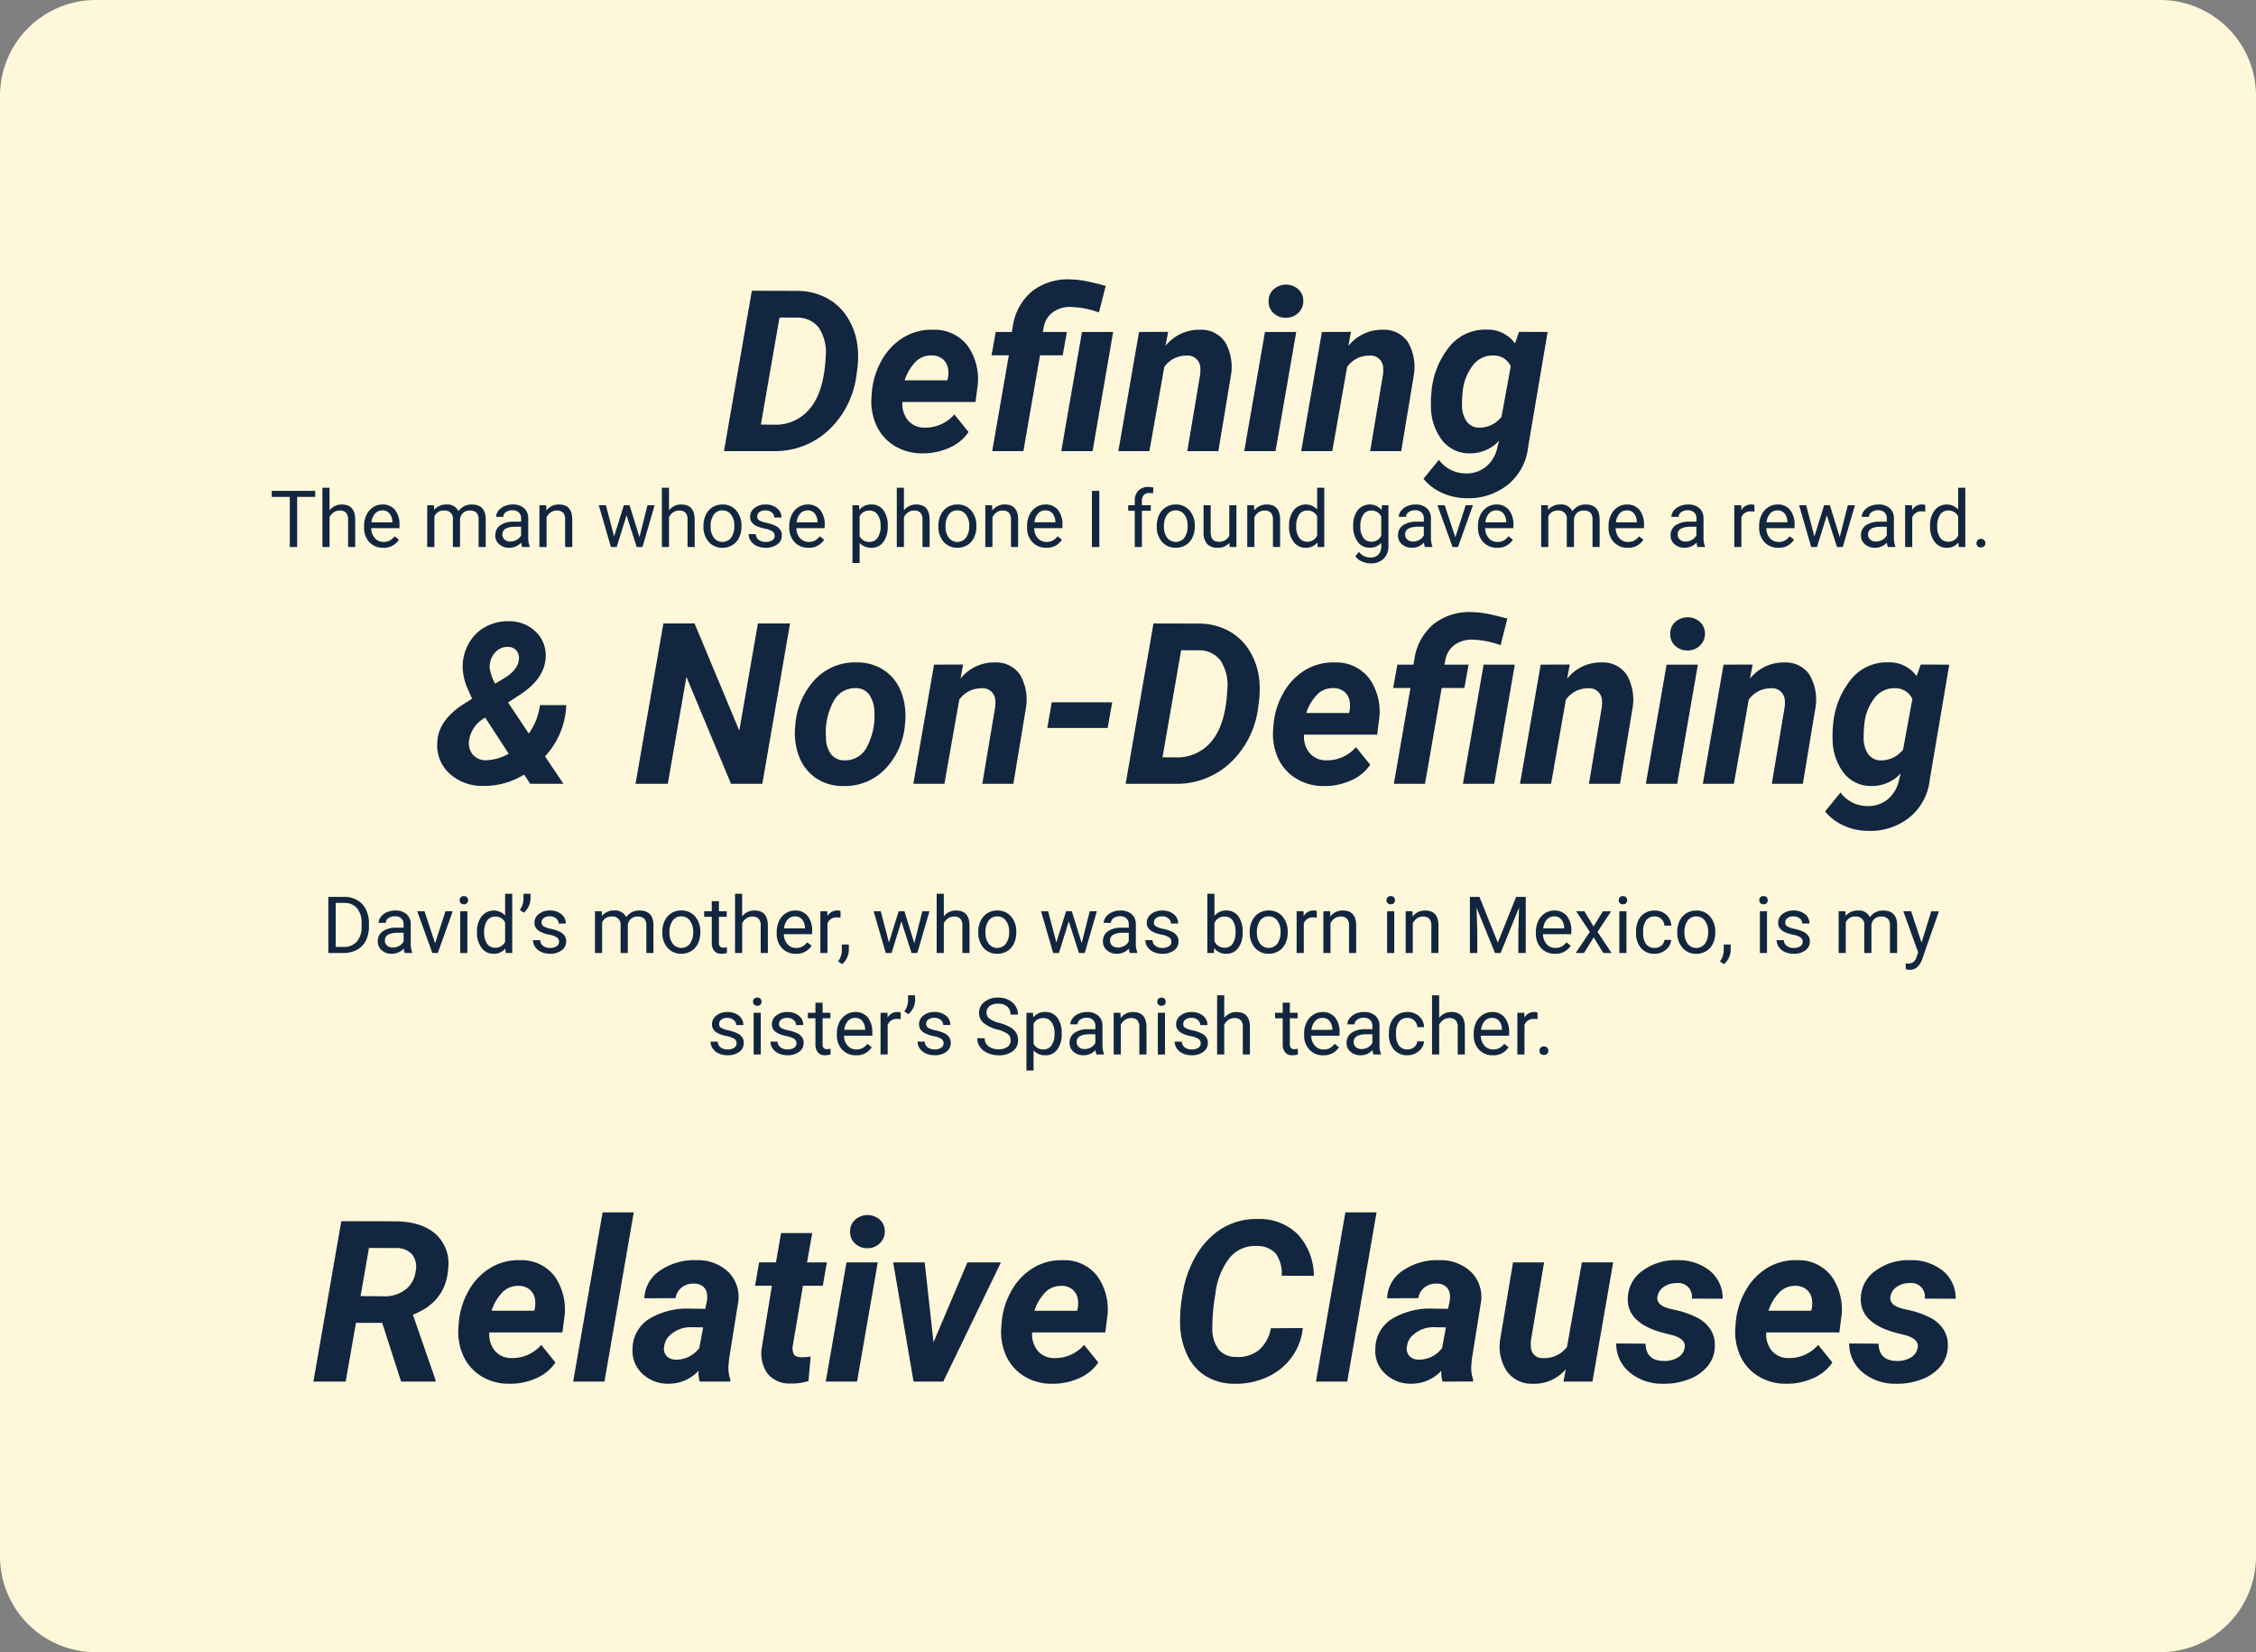 <svg xmlns="http://www.w3.org/2000/svg" width="400" height="293" viewBox="0 0 400 293">
  <rect x="0" y="0" width="400" height="293" fill="#808080" stroke="none"/>
  <g id="Grupo_984614" data-name="Grupo 984614" transform="translate(-180 -1000)">
    <path id="Trazado_212714" data-name="Trazado 212714" d="M17,0H383a17,17,0,0,1,17,17V276a17,17,0,0,1-17,17H17A17,17,0,0,1,0,276V17A17,17,0,0,1,17,0Z" transform="translate(180 1000)" fill="#fff7da"/>
    <path id="Trazado_212715" data-name="Trazado 212715" d="M73.365,42l4.941-28.437,8.164.02a11.182,11.182,0,0,1,5.166,1.3,9.763,9.763,0,0,1,3.721,3.564,12.207,12.207,0,0,1,1.719,5.234,17.277,17.277,0,0,1-.039,3.477L96.9,28.191a16.243,16.243,0,0,1-4.912,10.029A13.9,13.9,0,0,1,82.154,42Zm9.844-23.691-3.3,18.984,2.383.02a7.818,7.818,0,0,0,6.338-2.891q2.393-2.891,2.744-8.73l.039-.625a7.877,7.877,0,0,0-1.23-4.941,4.7,4.7,0,0,0-3.848-1.8Zm25.254,24.082a9.193,9.193,0,0,1-4.912-1.357,8.23,8.23,0,0,1-3.193-3.672,10.234,10.234,0,0,1-.82-5.146l.059-.781a13.662,13.662,0,0,1,1.8-5.664,10.853,10.853,0,0,1,3.867-3.975,9.568,9.568,0,0,1,5.234-1.318,7.311,7.311,0,0,1,6.182,3,10.292,10.292,0,0,1,1.592,7.4l-.312,2.406H105.006a4.535,4.535,0,0,0,1,3.281,3.8,3.8,0,0,0,2.93,1.27,6.757,6.757,0,0,0,5.273-2.344l2.52,3.125a7.838,7.838,0,0,1-3.437,2.8A11.241,11.241,0,0,1,108.463,42.391Zm1.758-17.363a3.913,3.913,0,0,0-2.705.957,8.408,8.408,0,0,0-2.119,3.457h7.578l.117-.508a5.177,5.177,0,0,0,.02-1.484,2.835,2.835,0,0,0-.957-1.768A3,3,0,0,0,110.221,25.027ZM120.924,42l2.949-16.992h-3.066l.742-4.141H124.4l.176-1.016a9.932,9.932,0,0,1,3.379-6.162,10.241,10.241,0,0,1,6.816-2.139,16.588,16.588,0,0,1,3.174.381q1.553.342,3.1.771L139.85,17.41a16.094,16.094,0,0,0-4.98-.977,5.2,5.2,0,0,0-3.184.928,4.262,4.262,0,0,0-1.621,2.607l-.176.9h4.277l-.742,4.141H129.4L126.451,42Zm17.793,0H133.17l3.672-21.133h5.527Zm13.4-21.152-.469,2.5a7.6,7.6,0,0,1,6.152-2.871,5.07,5.07,0,0,1,4.414,2.188,8.814,8.814,0,0,1,1.035,5.9L161.021,42h-5.508l2.266-13.5a6.319,6.319,0,0,0,.039-1.387,2.237,2.237,0,0,0-2.5-2.051,4.74,4.74,0,0,0-3.887,2.012L148.795,42h-5.508l3.672-21.133ZM171.158,42h-5.547l3.672-21.133h5.547Zm-1.23-26.5a2.751,2.751,0,0,1,.859-2.168,3.307,3.307,0,0,1,4.336-.1,2.739,2.739,0,0,1,.957,2.07,2.829,2.829,0,0,1-.811,2.109,3.038,3.038,0,0,1-2.217.938,3.088,3.088,0,0,1-2.158-.742A2.727,2.727,0,0,1,169.928,15.5Zm14.609,5.352-.469,2.5a7.6,7.6,0,0,1,6.152-2.871,5.07,5.07,0,0,1,4.414,2.188,8.814,8.814,0,0,1,1.035,5.9L193.443,42h-5.508L190.2,28.5a6.319,6.319,0,0,0,.039-1.387,2.237,2.237,0,0,0-2.5-2.051,4.74,4.74,0,0,0-3.887,2.012L181.217,42h-5.508l3.672-21.133Zm14.277,10.566a14.622,14.622,0,0,1,3.193-7.959,8.1,8.1,0,0,1,6.572-3,5.926,5.926,0,0,1,5.039,2.441l.723-2.051,5.059.02-3.457,20.41a9.958,9.958,0,0,1-3.594,6.68,11.178,11.178,0,0,1-7.5,2.383,10.421,10.421,0,0,1-4.18-.947,8.938,8.938,0,0,1-3.281-2.49l2.734-3.359a5.872,5.872,0,0,0,4.609,2.4,5.414,5.414,0,0,0,3.672-1.123,6.01,6.01,0,0,0,2.07-3.389l.313-1.27a6.872,6.872,0,0,1-5.176,2.227,6.07,6.07,0,0,1-4.9-2.295,9.867,9.867,0,0,1-1.992-5.869A19.724,19.724,0,0,1,198.814,31.414Zm5.41,2.318A5.051,5.051,0,0,0,205,36.676a2.7,2.7,0,0,0,2.236,1.164,4.931,4.931,0,0,0,3.984-1.917l1.641-8.959a3.24,3.24,0,0,0-3.105-1.917,4.32,4.32,0,0,0-3.574,1.7,8.9,8.9,0,0,0-1.836,4.675A20.537,20.537,0,0,0,204.225,33.732Z" transform="translate(235 1038)" fill="#12263f"/>
    <path id="Trazado_212716" data-name="Trazado 212716" d="M12.76,31.59H8.111L6.295,42H.572L5.514,13.563l9.414.02q4.727,0,7.275,2.227A7.043,7.043,0,0,1,24.459,22q-.41,5.859-6.25,8.145l4,11.543V42H16.119ZM8.932,26.844l4.258.039a5.965,5.965,0,0,0,3.74-1.221A4.832,4.832,0,0,0,18.7,22.449a3.682,3.682,0,0,0-.605-2.969A3.605,3.605,0,0,0,15.3,18.328l-4.883-.02ZM35.221,42.391a9.193,9.193,0,0,1-4.912-1.357,8.23,8.23,0,0,1-3.193-3.672,10.234,10.234,0,0,1-.82-5.146l.059-.781a13.662,13.662,0,0,1,1.8-5.664,10.853,10.853,0,0,1,3.867-3.975,9.568,9.568,0,0,1,5.234-1.318,7.311,7.311,0,0,1,6.182,3,10.292,10.292,0,0,1,1.592,7.4l-.312,2.406H31.764a4.535,4.535,0,0,0,1,3.281,3.8,3.8,0,0,0,2.93,1.27A6.757,6.757,0,0,0,40.963,35.5l2.52,3.125a7.838,7.838,0,0,1-3.437,2.8A11.241,11.241,0,0,1,35.221,42.391Zm1.758-17.363a3.913,3.913,0,0,0-2.705.957,8.408,8.408,0,0,0-2.119,3.457h7.578l.117-.508a5.177,5.177,0,0,0,.02-1.484,2.835,2.835,0,0,0-.957-1.768A3,3,0,0,0,36.979,25.027ZM52.174,42H46.627l5.215-30h5.527Zm16.895,0a5.7,5.7,0,0,1-.215-1.914,7.157,7.157,0,0,1-5.391,2.3,6.486,6.486,0,0,1-4.6-1.807,5.466,5.466,0,0,1-1.709-4.365,6.318,6.318,0,0,1,2.9-5.3,13.165,13.165,0,0,1,7.412-1.846l2.578.039.273-1.27a4.409,4.409,0,0,0,.059-1.23,2.115,2.115,0,0,0-.693-1.436,2.388,2.388,0,0,0-1.572-.537,3.364,3.364,0,0,0-2.187.635,3.077,3.077,0,0,0-1.152,1.943l-5.527.02a6.143,6.143,0,0,1,2.783-4.912,10.779,10.779,0,0,1,6.533-1.846,7.792,7.792,0,0,1,5.625,2.139,6.257,6.257,0,0,1,1.7,5.3L74.264,38.035l-.1,1.25a6.03,6.03,0,0,0,.332,2.344l-.02.371ZM64.83,38.113a5.044,5.044,0,0,0,4.16-2.07l.684-3.652-1.914-.02a5.347,5.347,0,0,0-4.395,1.855,3.23,3.23,0,0,0-.605,1.582,1.875,1.875,0,0,0,.439,1.67A2.226,2.226,0,0,0,64.83,38.113ZM89.01,15.672l-.918,5.2h3.516l-.723,4.141H87.369l-1.8,10.586a2.692,2.692,0,0,0,.156,1.523q.273.527,1.328.566.313.02,1.68-.1L88.346,41.9a9.264,9.264,0,0,1-3.164.449,4.964,4.964,0,0,1-4.043-1.7,6.139,6.139,0,0,1-1.094-4.492l1.816-11.152H78.873l.723-4.141h2.988l.9-5.2ZM96.959,42H91.412l3.672-21.133h5.547Zm-1.23-26.5a2.751,2.751,0,0,1,.859-2.168,3.307,3.307,0,0,1,4.336-.1,2.739,2.739,0,0,1,.957,2.07,2.829,2.829,0,0,1-.811,2.109,3.038,3.038,0,0,1-2.217.938,3.088,3.088,0,0,1-2.158-.742A2.727,2.727,0,0,1,95.729,15.5Zm14.785,19.531,6.016-14.16h5.938L112.252,42h-5.273l-3.613-21.133h5.586Zm20.957,7.363a9.193,9.193,0,0,1-4.912-1.357,8.23,8.23,0,0,1-3.193-3.672,10.234,10.234,0,0,1-.82-5.146l.059-.781a13.662,13.662,0,0,1,1.8-5.664,10.853,10.853,0,0,1,3.867-3.975,9.568,9.568,0,0,1,5.234-1.318,7.311,7.311,0,0,1,6.182,3,10.292,10.292,0,0,1,1.592,7.4l-.312,2.406H128.014a4.535,4.535,0,0,0,1,3.281,3.8,3.8,0,0,0,2.93,1.27,6.757,6.757,0,0,0,5.273-2.344l2.52,3.125a7.838,7.838,0,0,1-3.437,2.8A11.241,11.241,0,0,1,131.471,42.391Zm1.758-17.363a3.913,3.913,0,0,0-2.705.957,8.408,8.408,0,0,0-2.119,3.457h7.578l.117-.508a5.177,5.177,0,0,0,.02-1.484,2.835,2.835,0,0,0-.957-1.768A3,3,0,0,0,133.229,25.027ZM176,32.508a10.635,10.635,0,0,1-2.012,5.225,10.937,10.937,0,0,1-4.375,3.5,13.322,13.322,0,0,1-5.82,1.162,9.84,9.84,0,0,1-4.9-1.3A8.609,8.609,0,0,1,155.6,37.5a13.281,13.281,0,0,1-1.357-5.42,26.585,26.585,0,0,1,.5-5.977,18.946,18.946,0,0,1,2.266-6.348,14.164,14.164,0,0,1,3.877-4.395,11.7,11.7,0,0,1,7.227-2.187,9.6,9.6,0,0,1,7,2.725,10.961,10.961,0,0,1,2.842,7.354l-5.7-.02a5.977,5.977,0,0,0-1.074-3.945,4.381,4.381,0,0,0-3.34-1.328,5.8,5.8,0,0,0-4.814,2.09,12.568,12.568,0,0,0-2.529,6.387,35.388,35.388,0,0,0-.547,6.113,6.085,6.085,0,0,0,1.152,3.8,3.857,3.857,0,0,0,2.949,1.279,5.889,5.889,0,0,0,4.189-1.24,6.562,6.562,0,0,0,2.08-3.838ZM183.873,42h-5.547l5.215-30h5.527Zm16.895,0a5.7,5.7,0,0,1-.215-1.914,7.157,7.157,0,0,1-5.391,2.3,6.486,6.486,0,0,1-4.6-1.807,5.466,5.466,0,0,1-1.709-4.365,6.318,6.318,0,0,1,2.9-5.3,13.165,13.165,0,0,1,7.412-1.846l2.578.039.273-1.27a4.409,4.409,0,0,0,.059-1.23,2.115,2.115,0,0,0-.693-1.436,2.388,2.388,0,0,0-1.572-.537,3.364,3.364,0,0,0-2.187.635,3.077,3.077,0,0,0-1.152,1.943l-5.527.02a6.143,6.143,0,0,1,2.783-4.912,10.779,10.779,0,0,1,6.533-1.846,7.792,7.792,0,0,1,5.625,2.139,6.257,6.257,0,0,1,1.7,5.3l-1.621,10.117-.1,1.25a6.03,6.03,0,0,0,.332,2.344l-.02.371Zm-4.238-3.887a5.044,5.044,0,0,0,4.16-2.07l.684-3.652-1.914-.02a5.347,5.347,0,0,0-4.395,1.855,3.23,3.23,0,0,0-.605,1.582,1.875,1.875,0,0,0,.439,1.67A2.226,2.226,0,0,0,196.529,38.113Zm26.094,1.7a7.3,7.3,0,0,1-5.82,2.578,5.43,5.43,0,0,1-4.609-2.187,8,8,0,0,1-1.211-5.664l2.285-13.672h5.508l-2.324,13.746a5.437,5.437,0,0,0-.02,1.212A2.009,2.009,0,0,0,218.6,37.84a5.034,5.034,0,0,0,4.238-1.975l2.637-15h5.547L227.35,42h-5.137Zm21.074-3.77q.312-1.563-2.168-2.266l-1.777-.449q-6.309-1.738-6.133-6.133a6.069,6.069,0,0,1,2.646-4.873,9.854,9.854,0,0,1,6.143-1.846,8.84,8.84,0,0,1,5.781,1.895,6.241,6.241,0,0,1,2.246,4.941l-5.469-.02a2.408,2.408,0,0,0-2.7-2.754,3.879,3.879,0,0,0-2.236.645,2.653,2.653,0,0,0-1.162,1.738q-.293,1.562,2.363,2.207l.781.176a15.713,15.713,0,0,1,4.121,1.475,6.22,6.22,0,0,1,2.2,2.061,5.1,5.1,0,0,1,.713,2.949,5.628,5.628,0,0,1-1.3,3.516,7.95,7.95,0,0,1-3.4,2.324,11.839,11.839,0,0,1-4.541.762,8.921,8.921,0,0,1-5.859-2.021,6.517,6.517,0,0,1-2.383-5.127l5.2.039q.078,3.027,3.242,3.066a4.613,4.613,0,0,0,2.51-.625A2.469,2.469,0,0,0,243.7,36.043Zm17.93,6.348a9.193,9.193,0,0,1-4.912-1.357,8.23,8.23,0,0,1-3.193-3.672,10.234,10.234,0,0,1-.82-5.146l.059-.781a13.662,13.662,0,0,1,1.8-5.664,10.853,10.853,0,0,1,3.867-3.975,9.568,9.568,0,0,1,5.234-1.318,7.311,7.311,0,0,1,6.182,3,10.292,10.292,0,0,1,1.592,7.4l-.312,2.406H258.17a4.535,4.535,0,0,0,1,3.281,3.8,3.8,0,0,0,2.93,1.27,6.757,6.757,0,0,0,5.273-2.344l2.52,3.125a7.838,7.838,0,0,1-3.437,2.8A11.241,11.241,0,0,1,261.627,42.391Zm1.758-17.363a3.913,3.913,0,0,0-2.705.957,8.408,8.408,0,0,0-2.119,3.457h7.578l.117-.508a5.177,5.177,0,0,0,.02-1.484,2.835,2.835,0,0,0-.957-1.768A3,3,0,0,0,263.385,25.027Zm21.621,11.016q.313-1.563-2.168-2.266l-1.777-.449q-6.309-1.738-6.133-6.133a6.069,6.069,0,0,1,2.646-4.873,9.854,9.854,0,0,1,6.143-1.846,8.84,8.84,0,0,1,5.781,1.895,6.241,6.241,0,0,1,2.246,4.941l-5.469-.02a2.408,2.408,0,0,0-2.7-2.754,3.879,3.879,0,0,0-2.236.645,2.653,2.653,0,0,0-1.162,1.738q-.293,1.562,2.363,2.207l.781.176a15.713,15.713,0,0,1,4.121,1.475,6.22,6.22,0,0,1,2.2,2.061,5.1,5.1,0,0,1,.713,2.949,5.628,5.628,0,0,1-1.3,3.516,7.95,7.95,0,0,1-3.4,2.324,11.839,11.839,0,0,1-4.541.762,8.921,8.921,0,0,1-5.859-2.021,6.517,6.517,0,0,1-2.383-5.127l5.2.039q.078,3.027,3.242,3.066a4.613,4.613,0,0,0,2.51-.625A2.469,2.469,0,0,0,285.006,36.043Z" transform="translate(235 1203)" fill="#12263f"/>
    <path id="Trazado_212717" data-name="Trazado 212717" d="M12.545,34.48q.2-3.574,4.238-6.348L18.7,26.9l-.781-1.758a9.755,9.755,0,0,1-.879-4.355,8.513,8.513,0,0,1,1.27-4.014,7.453,7.453,0,0,1,2.969-2.715,8.262,8.262,0,0,1,4.043-.889,6.664,6.664,0,0,1,4.707,1.9,5.8,5.8,0,0,1,1.719,4.561q-.2,3.691-4.434,6.484l-2.227,1.465,3.672,5.508a11.039,11.039,0,0,0,1.973-5.039H35.4a14.1,14.1,0,0,1-3.77,9.082L34.908,42h-5.9l-1.074-1.641a13.434,13.434,0,0,1-7.246,2.012,8.566,8.566,0,0,1-6.035-2.236A6.808,6.808,0,0,1,12.545,34.48Zm8.574,3.34A8.709,8.709,0,0,0,25.2,36.671l-4.18-6.429-.469.312A5.451,5.451,0,0,0,18.189,34.2a3.182,3.182,0,0,0,.625,2.6A2.982,2.982,0,0,0,21.119,37.82Zm.742-17.1a3.091,3.091,0,0,0-.02.915,8.414,8.414,0,0,0,.957,2.609l1.6-.974q2.422-1.461,2.6-3.291a1.992,1.992,0,0,0-.439-1.616,1.9,1.9,0,0,0-1.514-.643,2.786,2.786,0,0,0-2.109.837A3.617,3.617,0,0,0,21.861,20.722ZM70.162,42H64.615l-7.91-18.965L53.4,42H47.682l4.941-28.437H58.15l7.93,19,3.3-19h5.7ZM87.018,20.477a8.476,8.476,0,0,1,4.814,1.436A8.084,8.084,0,0,1,94.8,25.76a11.9,11.9,0,0,1,.674,5.439,12.859,12.859,0,0,1-3.506,8.154,9.9,9.9,0,0,1-7.549,3.037,8.451,8.451,0,0,1-4.766-1.416,8.054,8.054,0,0,1-2.969-3.818A11.642,11.642,0,0,1,76,31.766a13.238,13.238,0,0,1,3.555-8.32A9.7,9.7,0,0,1,87.018,20.477ZM81.451,33.764a4.876,4.876,0,0,0,.879,2.955,2.921,2.921,0,0,0,2.363,1.121,4.281,4.281,0,0,0,3.984-2.33,11.616,11.616,0,0,0,1.348-6.328,5.3,5.3,0,0,0-.908-2.993,2.873,2.873,0,0,0-2.373-1.16,4.286,4.286,0,0,0-3.936,2.311A11.5,11.5,0,0,0,81.451,33.764Zm24.316-12.916-.469,2.5a7.6,7.6,0,0,1,6.152-2.871,5.07,5.07,0,0,1,4.414,2.188,8.814,8.814,0,0,1,1.035,5.9L114.674,42h-5.508l2.266-13.5a6.32,6.32,0,0,0,.039-1.387,2.237,2.237,0,0,0-2.5-2.051,4.74,4.74,0,0,0-3.887,2.012L102.447,42H96.939l3.672-21.133ZM131.393,32.1h-10.7l.781-4.551h10.723Zm3.184,9.9,4.941-28.437,8.164.02a11.182,11.182,0,0,1,5.166,1.3,9.763,9.763,0,0,1,3.721,3.564,12.207,12.207,0,0,1,1.719,5.234,17.277,17.277,0,0,1-.039,3.477l-.137,1.035A16.243,16.243,0,0,1,153.2,38.221,13.9,13.9,0,0,1,143.365,42Zm9.844-23.691-3.3,18.984,2.383.02a7.818,7.818,0,0,0,6.338-2.891q2.393-2.891,2.744-8.73l.039-.625a7.877,7.877,0,0,0-1.23-4.941,4.7,4.7,0,0,0-3.848-1.8Zm25.254,24.082a9.193,9.193,0,0,1-4.912-1.357,8.23,8.23,0,0,1-3.193-3.672,10.234,10.234,0,0,1-.82-5.146l.059-.781a13.662,13.662,0,0,1,1.8-5.664,10.853,10.853,0,0,1,3.867-3.975,9.568,9.568,0,0,1,5.234-1.318,7.311,7.311,0,0,1,6.182,3,10.292,10.292,0,0,1,1.592,7.4l-.312,2.406H166.217a4.535,4.535,0,0,0,1,3.281,3.8,3.8,0,0,0,2.93,1.27,6.757,6.757,0,0,0,5.273-2.344l2.52,3.125a7.838,7.838,0,0,1-3.437,2.8A11.241,11.241,0,0,1,169.674,42.391Zm1.758-17.363a3.913,3.913,0,0,0-2.705.957,8.408,8.408,0,0,0-2.119,3.457h7.578l.117-.508a5.177,5.177,0,0,0,.02-1.484,2.835,2.835,0,0,0-.957-1.768A3,3,0,0,0,171.432,25.027ZM182.135,42l2.949-16.992h-3.066l.742-4.141h2.852l.176-1.016a9.932,9.932,0,0,1,3.379-6.162,10.241,10.241,0,0,1,6.816-2.139,16.588,16.588,0,0,1,3.174.381q1.553.342,3.1.771l-1.191,4.707a16.094,16.094,0,0,0-4.98-.977,5.2,5.2,0,0,0-3.184.928,4.262,4.262,0,0,0-1.621,2.607l-.176.9h4.277l-.742,4.141h-4.023L187.662,42Zm17.793,0h-5.547l3.672-21.133h5.527Zm13.4-21.152-.469,2.5a7.6,7.6,0,0,1,6.152-2.871,5.07,5.07,0,0,1,4.414,2.188,8.814,8.814,0,0,1,1.035,5.9L222.232,42h-5.508l2.266-13.5a6.319,6.319,0,0,0,.039-1.387,2.237,2.237,0,0,0-2.5-2.051,4.74,4.74,0,0,0-3.887,2.012L210.006,42H204.5l3.672-21.133ZM232.369,42h-5.547l3.672-21.133h5.547Zm-1.23-26.5A2.751,2.751,0,0,1,232,13.328a3.307,3.307,0,0,1,4.336-.1,2.739,2.739,0,0,1,.957,2.07,2.829,2.829,0,0,1-.811,2.109,3.038,3.038,0,0,1-2.217.938,3.088,3.088,0,0,1-2.158-.742A2.727,2.727,0,0,1,231.139,15.5Zm14.609,5.352-.469,2.5a7.6,7.6,0,0,1,6.152-2.871,5.07,5.07,0,0,1,4.414,2.188,8.814,8.814,0,0,1,1.035,5.9L254.654,42h-5.508l2.266-13.5a6.319,6.319,0,0,0,.039-1.387,2.237,2.237,0,0,0-2.5-2.051,4.74,4.74,0,0,0-3.887,2.012L242.428,42H236.92l3.672-21.133Zm14.277,10.566a14.622,14.622,0,0,1,3.193-7.959,8.1,8.1,0,0,1,6.572-3A5.926,5.926,0,0,1,274.83,22.9l.723-2.051,5.059.02-3.457,20.41a9.958,9.958,0,0,1-3.594,6.68,11.178,11.178,0,0,1-7.5,2.383,10.42,10.42,0,0,1-4.18-.947A8.938,8.938,0,0,1,258.6,46.9l2.734-3.359a5.872,5.872,0,0,0,4.609,2.4,5.414,5.414,0,0,0,3.672-1.123,6.01,6.01,0,0,0,2.07-3.389l.313-1.27a6.872,6.872,0,0,1-5.176,2.227,6.071,6.071,0,0,1-4.9-2.295,9.867,9.867,0,0,1-1.992-5.869A19.726,19.726,0,0,1,260.025,31.414Zm5.41,2.318a5.051,5.051,0,0,0,.771,2.944,2.7,2.7,0,0,0,2.236,1.164,4.931,4.931,0,0,0,3.984-1.917l1.641-8.959a3.24,3.24,0,0,0-3.105-1.917,4.32,4.32,0,0,0-3.574,1.7,8.9,8.9,0,0,0-1.836,4.675A20.53,20.53,0,0,0,265.436,33.732Z" transform="translate(245 1097)" fill="#12263f"/>
    <path id="Trazado_212718" data-name="Trazado 212718" d="M18.886,6.12h-3.2V15H14.381V6.12H11.188V5.047h7.7ZM21.429,8.5a2.689,2.689,0,0,1,2.188-1.032q2.345,0,2.365,2.646V15H24.717V10.105a1.7,1.7,0,0,0-.366-1.183,1.466,1.466,0,0,0-1.118-.383,1.825,1.825,0,0,0-1.08.328,2.228,2.228,0,0,0-.725.861V15H20.164V4.5h1.265Zm9.516,6.638a3.232,3.232,0,0,1-2.447-.988,3.666,3.666,0,0,1-.943-2.642v-.232a4.438,4.438,0,0,1,.42-1.965A3.28,3.28,0,0,1,29.15,7.956a2.956,2.956,0,0,1,1.637-.489,2.77,2.77,0,0,1,2.242.95,4.114,4.114,0,0,1,.8,2.721v.526H28.818a2.629,2.629,0,0,0,.639,1.767,2.009,2.009,0,0,0,1.555.673,2.2,2.2,0,0,0,1.135-.273,2.851,2.851,0,0,0,.813-.725l.772.6A3.106,3.106,0,0,1,30.944,15.137Zm-.157-6.631a1.687,1.687,0,0,0-1.285.557,2.708,2.708,0,0,0-.643,1.562h3.705v-.1a2.409,2.409,0,0,0-.52-1.494A1.588,1.588,0,0,0,30.787,8.506Zm9.16-.9.034.82a2.732,2.732,0,0,1,2.194-.957,2.115,2.115,0,0,1,2.112,1.189,2.8,2.8,0,0,1,.96-.861,2.837,2.837,0,0,1,1.4-.328q2.434,0,2.475,2.577V15H47.856V10.119a1.7,1.7,0,0,0-.362-1.186,1.6,1.6,0,0,0-1.217-.393,1.677,1.677,0,0,0-1.169.42,1.706,1.706,0,0,0-.54,1.131V15H43.3V10.153A1.411,1.411,0,0,0,41.718,8.54a1.692,1.692,0,0,0-1.7,1.06V15H38.751V7.6ZM55.595,15a2.657,2.657,0,0,1-.178-.779,2.822,2.822,0,0,1-2.105.916,2.611,2.611,0,0,1-1.794-.619,2,2,0,0,1-.7-1.569,2.091,2.091,0,0,1,.878-1.794,4.142,4.142,0,0,1,2.471-.639H55.4V9.935A1.42,1.42,0,0,0,55,8.878a1.593,1.593,0,0,0-1.169-.393,1.844,1.844,0,0,0-1.135.342,1.007,1.007,0,0,0-.458.827H50.967a1.745,1.745,0,0,1,.393-1.07,2.683,2.683,0,0,1,1.066-.817,3.588,3.588,0,0,1,1.48-.3,2.924,2.924,0,0,1,2,.639,2.306,2.306,0,0,1,.752,1.76v3.4a4.162,4.162,0,0,0,.26,1.62V15Zm-2.1-.964a2.223,2.223,0,0,0,1.128-.308,1.861,1.861,0,0,0,.772-.8V11.411h-.991q-2.324,0-2.324,1.36a1.151,1.151,0,0,0,.4.93A1.524,1.524,0,0,0,53.5,14.036ZM59.84,7.6l.041.93A2.7,2.7,0,0,1,62.1,7.467q2.345,0,2.365,2.646V15H63.2V10.105a1.7,1.7,0,0,0-.366-1.183,1.466,1.466,0,0,0-1.118-.383,1.825,1.825,0,0,0-1.08.328,2.228,2.228,0,0,0-.725.861V15H58.644V7.6Zm16.543,5.653L77.8,7.6h1.265L76.916,15H75.891l-1.8-5.605L72.343,15H71.317L69.171,7.6h1.258l1.456,5.537L73.607,7.6h1.019ZM81.619,8.5a2.689,2.689,0,0,1,2.188-1.032q2.345,0,2.365,2.646V15H84.907V10.105a1.7,1.7,0,0,0-.366-1.183,1.466,1.466,0,0,0-1.118-.383,1.825,1.825,0,0,0-1.08.328,2.228,2.228,0,0,0-.725.861V15H80.354V4.5h1.265Zm6.111,2.734a4.369,4.369,0,0,1,.427-1.955,3.187,3.187,0,0,1,1.189-1.34,3.238,3.238,0,0,1,1.74-.472,3.119,3.119,0,0,1,2.444,1.046,4.024,4.024,0,0,1,.933,2.782v.089a4.407,4.407,0,0,1-.414,1.938,3.14,3.14,0,0,1-1.183,1.336,3.275,3.275,0,0,1-1.767.479,3.111,3.111,0,0,1-2.437-1.046,4,4,0,0,1-.933-2.769Zm1.271.15a3.164,3.164,0,0,0,.571,1.976,1.934,1.934,0,0,0,3.059-.01,3.46,3.46,0,0,0,.567-2.116,3.159,3.159,0,0,0-.578-1.972,1.836,1.836,0,0,0-1.535-.755,1.816,1.816,0,0,0-1.511.745A3.435,3.435,0,0,0,89,11.384Zm11.354,1.654a.931.931,0,0,0-.386-.8,3.718,3.718,0,0,0-1.347-.489,6.367,6.367,0,0,1-1.524-.492,2.169,2.169,0,0,1-.834-.684A1.635,1.635,0,0,1,96,9.634,1.919,1.919,0,0,1,96.764,8.1a3,3,0,0,1,1.965-.629,3.091,3.091,0,0,1,2.041.649,2.063,2.063,0,0,1,.783,1.661h-1.271a1.142,1.142,0,0,0-.441-.9,1.652,1.652,0,0,0-1.111-.376,1.729,1.729,0,0,0-1.08.3.947.947,0,0,0-.39.786.767.767,0,0,0,.362.69,4.458,4.458,0,0,0,1.309.444,6.821,6.821,0,0,1,1.535.506,2.239,2.239,0,0,1,.872.708,1.74,1.74,0,0,1,.284,1.008,1.893,1.893,0,0,1-.793,1.589,3.326,3.326,0,0,1-2.058.6,3.725,3.725,0,0,1-1.572-.314,2.557,2.557,0,0,1-1.07-.878,2.117,2.117,0,0,1-.386-1.22h1.265a1.309,1.309,0,0,0,.509,1.008,1.976,1.976,0,0,0,1.254.373,2.039,2.039,0,0,0,1.152-.291A.893.893,0,0,0,100.356,13.038Zm5.981,2.1a3.232,3.232,0,0,1-2.447-.988,3.666,3.666,0,0,1-.943-2.642v-.232a4.438,4.438,0,0,1,.42-1.965,3.28,3.28,0,0,1,1.176-1.354,2.956,2.956,0,0,1,1.637-.489,2.77,2.77,0,0,1,2.242.95,4.114,4.114,0,0,1,.8,2.721v.526h-5.011a2.629,2.629,0,0,0,.639,1.767,2.009,2.009,0,0,0,1.555.673,2.2,2.2,0,0,0,1.135-.273,2.851,2.851,0,0,0,.813-.725l.772.6A3.106,3.106,0,0,1,106.338,15.137Zm-.157-6.631a1.687,1.687,0,0,0-1.285.557,2.708,2.708,0,0,0-.643,1.562h3.705v-.1a2.409,2.409,0,0,0-.52-1.494A1.588,1.588,0,0,0,106.181,8.506ZM120.4,11.384a4.429,4.429,0,0,1-.772,2.721,2.476,2.476,0,0,1-2.092,1.032,2.713,2.713,0,0,1-2.119-.854v3.562h-1.265V7.6h1.155l.062.82a2.605,2.605,0,0,1,2.146-.957,2.522,2.522,0,0,1,2.109,1,4.477,4.477,0,0,1,.776,2.8Zm-1.265-.144a3.268,3.268,0,0,0-.533-1.976,1.718,1.718,0,0,0-1.463-.725,1.859,1.859,0,0,0-1.723,1.019v3.534a1.863,1.863,0,0,0,1.736,1.012,1.71,1.71,0,0,0,1.446-.721A3.567,3.567,0,0,0,119.135,11.24ZM123.271,8.5a2.689,2.689,0,0,1,2.188-1.032q2.345,0,2.365,2.646V15h-1.265V10.105a1.7,1.7,0,0,0-.366-1.183,1.466,1.466,0,0,0-1.118-.383,1.825,1.825,0,0,0-1.08.328,2.228,2.228,0,0,0-.725.861V15h-1.265V4.5h1.265Zm6.111,2.734a4.369,4.369,0,0,1,.427-1.955A3.187,3.187,0,0,1,131,7.938a3.238,3.238,0,0,1,1.74-.472,3.119,3.119,0,0,1,2.444,1.046,4.024,4.024,0,0,1,.933,2.782v.089a4.407,4.407,0,0,1-.414,1.938,3.14,3.14,0,0,1-1.183,1.336,3.275,3.275,0,0,1-1.767.479,3.111,3.111,0,0,1-2.437-1.046,4,4,0,0,1-.933-2.769Zm1.271.15a3.164,3.164,0,0,0,.571,1.976,1.934,1.934,0,0,0,3.059-.01,3.46,3.46,0,0,0,.567-2.116,3.159,3.159,0,0,0-.578-1.972,1.836,1.836,0,0,0-1.535-.755,1.816,1.816,0,0,0-1.511.745A3.435,3.435,0,0,0,130.653,11.384ZM138.9,7.6l.041.93a2.7,2.7,0,0,1,2.215-1.066q2.345,0,2.365,2.646V15h-1.265V10.105a1.7,1.7,0,0,0-.366-1.183,1.466,1.466,0,0,0-1.118-.383,1.825,1.825,0,0,0-1.08.328,2.228,2.228,0,0,0-.725.861V15H137.7V7.6Zm9.6,7.533a3.232,3.232,0,0,1-2.447-.988,3.666,3.666,0,0,1-.943-2.642v-.232a4.438,4.438,0,0,1,.42-1.965A3.279,3.279,0,0,1,146.7,7.956a2.956,2.956,0,0,1,1.637-.489,2.77,2.77,0,0,1,2.242.95,4.114,4.114,0,0,1,.8,2.721v.526h-5.011a2.629,2.629,0,0,0,.639,1.767,2.009,2.009,0,0,0,1.555.673,2.2,2.2,0,0,0,1.135-.273,2.851,2.851,0,0,0,.813-.725l.772.6A3.106,3.106,0,0,1,148.5,15.137Zm-.157-6.631a1.687,1.687,0,0,0-1.285.557,2.708,2.708,0,0,0-.643,1.562h3.705v-.1a2.409,2.409,0,0,0-.52-1.494A1.588,1.588,0,0,0,148.338,8.506ZM157.915,15H156.6V5.047h1.313Zm6.289,0V8.581h-1.169V7.6H164.2V6.845a2.519,2.519,0,0,1,.636-1.839,2.4,2.4,0,0,1,1.8-.649,3.339,3.339,0,0,1,.868.115l-.068,1.019a3.632,3.632,0,0,0-.684-.062,1.234,1.234,0,0,0-.95.36,1.46,1.46,0,0,0-.335,1.032V7.6h1.579v.978h-1.579V15Zm3.9-3.767a4.369,4.369,0,0,1,.427-1.955,3.187,3.187,0,0,1,1.189-1.34,3.238,3.238,0,0,1,1.74-.472,3.119,3.119,0,0,1,2.444,1.046,4.024,4.024,0,0,1,.933,2.782v.089a4.407,4.407,0,0,1-.414,1.938,3.14,3.14,0,0,1-1.183,1.336,3.275,3.275,0,0,1-1.767.479,3.111,3.111,0,0,1-2.437-1.046,4,4,0,0,1-.933-2.769Zm1.271.15a3.164,3.164,0,0,0,.571,1.976,1.934,1.934,0,0,0,3.059-.01,3.46,3.46,0,0,0,.567-2.116A3.159,3.159,0,0,0,173,9.261a1.836,1.836,0,0,0-1.535-.755,1.816,1.816,0,0,0-1.511.745A3.435,3.435,0,0,0,169.379,11.384Zm11.614,2.885a2.686,2.686,0,0,1-2.167.868,2.3,2.3,0,0,1-1.8-.687,2.974,2.974,0,0,1-.625-2.034V7.6h1.265v4.778q0,1.682,1.367,1.682a1.893,1.893,0,0,0,1.928-1.08V7.6h1.265V15h-1.2ZM185.341,7.6l.041.93A2.7,2.7,0,0,1,187.6,7.467q2.345,0,2.365,2.646V15H188.7V10.105a1.7,1.7,0,0,0-.366-1.183,1.466,1.466,0,0,0-1.118-.383,1.825,1.825,0,0,0-1.08.328,2.228,2.228,0,0,0-.725.861V15h-1.265V7.6Zm6.221,3.637a4.333,4.333,0,0,1,.807-2.738,2.745,2.745,0,0,1,4.17-.147V4.5H197.8V15h-1.162l-.062-.793a2.575,2.575,0,0,1-2.112.93,2.526,2.526,0,0,1-2.1-1.053,4.382,4.382,0,0,1-.81-2.748Zm1.265.144a3.281,3.281,0,0,0,.52,1.969,1.68,1.68,0,0,0,1.436.711,1.845,1.845,0,0,0,1.757-1.08v-3.4a1.859,1.859,0,0,0-1.743-1.046,1.687,1.687,0,0,0-1.449.718A3.612,3.612,0,0,0,192.826,11.384Zm10.1-.144a4.347,4.347,0,0,1,.8-2.751,2.757,2.757,0,0,1,4.231-.065l.062-.82h1.155v7.219a3.009,3.009,0,0,1-.851,2.263,3.141,3.141,0,0,1-2.287.827,3.8,3.8,0,0,1-1.565-.342,2.7,2.7,0,0,1-1.169-.937l.656-.759a2.473,2.473,0,0,0,1.989,1,1.938,1.938,0,0,0,1.439-.52,1.986,1.986,0,0,0,.516-1.463v-.636a2.6,2.6,0,0,1-2.071.875,2.526,2.526,0,0,1-2.1-1.046A4.571,4.571,0,0,1,202.93,11.24Zm1.271.144a3.316,3.316,0,0,0,.513,1.965,1.666,1.666,0,0,0,1.436.714,1.852,1.852,0,0,0,1.757-1.087V9.6a1.874,1.874,0,0,0-1.743-1.06,1.681,1.681,0,0,0-1.442.718A3.612,3.612,0,0,0,204.2,11.384ZM215.651,15a2.657,2.657,0,0,1-.178-.779,2.822,2.822,0,0,1-2.105.916,2.611,2.611,0,0,1-1.794-.619,2,2,0,0,1-.7-1.569,2.091,2.091,0,0,1,.878-1.794,4.142,4.142,0,0,1,2.471-.639h1.23V9.935a1.42,1.42,0,0,0-.4-1.056,1.593,1.593,0,0,0-1.169-.393,1.844,1.844,0,0,0-1.135.342,1.007,1.007,0,0,0-.458.827h-1.271a1.745,1.745,0,0,1,.393-1.07,2.683,2.683,0,0,1,1.066-.817,3.588,3.588,0,0,1,1.48-.3,2.924,2.924,0,0,1,2,.639,2.306,2.306,0,0,1,.752,1.76v3.4a4.162,4.162,0,0,0,.26,1.62V15Zm-2.1-.964a2.223,2.223,0,0,0,1.128-.308,1.861,1.861,0,0,0,.772-.8V11.411h-.991q-2.324,0-2.324,1.36a1.151,1.151,0,0,0,.4.93A1.524,1.524,0,0,0,213.553,14.036Zm7.485-.752L222.87,7.6h1.292L221.51,15h-.964l-2.68-7.4h1.292Zm7.41,1.853A3.232,3.232,0,0,1,226,14.149a3.666,3.666,0,0,1-.943-2.642v-.232a4.438,4.438,0,0,1,.42-1.965,3.279,3.279,0,0,1,1.176-1.354,2.956,2.956,0,0,1,1.637-.489,2.77,2.77,0,0,1,2.242.95,4.114,4.114,0,0,1,.8,2.721v.526h-5.011a2.629,2.629,0,0,0,.639,1.767,2.009,2.009,0,0,0,1.555.673,2.2,2.2,0,0,0,1.135-.273,2.851,2.851,0,0,0,.813-.725l.772.6A3.106,3.106,0,0,1,228.448,15.137Zm-.157-6.631a1.687,1.687,0,0,0-1.285.557,2.708,2.708,0,0,0-.643,1.562h3.705v-.1a2.409,2.409,0,0,0-.52-1.494A1.588,1.588,0,0,0,228.291,8.506Zm9.16-.9.034.82a2.732,2.732,0,0,1,2.194-.957,2.115,2.115,0,0,1,2.112,1.189,2.8,2.8,0,0,1,.96-.861,2.837,2.837,0,0,1,1.4-.328q2.434,0,2.475,2.577V15H245.36V10.119A1.7,1.7,0,0,0,245,8.933a1.6,1.6,0,0,0-1.217-.393,1.677,1.677,0,0,0-1.169.42,1.706,1.706,0,0,0-.54,1.131V15H240.8V10.153a1.411,1.411,0,0,0-1.579-1.613,1.692,1.692,0,0,0-1.7,1.06V15h-1.265V7.6Zm14.15,7.533a3.232,3.232,0,0,1-2.447-.988,3.666,3.666,0,0,1-.943-2.642v-.232a4.438,4.438,0,0,1,.42-1.965,3.279,3.279,0,0,1,1.176-1.354,2.956,2.956,0,0,1,1.637-.489,2.77,2.77,0,0,1,2.242.95,4.114,4.114,0,0,1,.8,2.721v.526h-5.011a2.629,2.629,0,0,0,.639,1.767,2.009,2.009,0,0,0,1.555.673,2.2,2.2,0,0,0,1.135-.273,2.851,2.851,0,0,0,.813-.725l.772.6A3.106,3.106,0,0,1,251.6,15.137Zm-.157-6.631a1.687,1.687,0,0,0-1.285.557,2.708,2.708,0,0,0-.643,1.562h3.705v-.1a2.409,2.409,0,0,0-.52-1.494A1.588,1.588,0,0,0,251.444,8.506ZM263.981,15a2.657,2.657,0,0,1-.178-.779,2.822,2.822,0,0,1-2.105.916,2.611,2.611,0,0,1-1.794-.619,2,2,0,0,1-.7-1.569,2.091,2.091,0,0,1,.878-1.794,4.141,4.141,0,0,1,2.471-.639h1.23V9.935a1.42,1.42,0,0,0-.4-1.056,1.593,1.593,0,0,0-1.169-.393,1.844,1.844,0,0,0-1.135.342,1.007,1.007,0,0,0-.458.827h-1.271a1.745,1.745,0,0,1,.393-1.07,2.683,2.683,0,0,1,1.066-.817,3.588,3.588,0,0,1,1.48-.3,2.924,2.924,0,0,1,2,.639,2.306,2.306,0,0,1,.752,1.76v3.4a4.162,4.162,0,0,0,.26,1.62V15Zm-2.1-.964a2.223,2.223,0,0,0,1.128-.308,1.861,1.861,0,0,0,.772-.8V11.411h-.991q-2.324,0-2.324,1.36a1.151,1.151,0,0,0,.4.93A1.524,1.524,0,0,0,261.883,14.036Zm12.188-5.3a3.79,3.79,0,0,0-.622-.048,1.667,1.667,0,0,0-1.688,1.06V15H270.5V7.6h1.23l.021.854a1.969,1.969,0,0,1,1.764-.991,1.292,1.292,0,0,1,.561.1Zm4.231,6.4a3.232,3.232,0,0,1-2.447-.988,3.666,3.666,0,0,1-.943-2.642v-.232a4.438,4.438,0,0,1,.42-1.965,3.28,3.28,0,0,1,1.176-1.354,2.956,2.956,0,0,1,1.637-.489,2.77,2.77,0,0,1,2.242.95,4.114,4.114,0,0,1,.8,2.721v.526h-5.011a2.629,2.629,0,0,0,.639,1.767,2.009,2.009,0,0,0,1.555.673,2.2,2.2,0,0,0,1.135-.273,2.851,2.851,0,0,0,.813-.725l.772.6A3.106,3.106,0,0,1,278.3,15.137Zm-.157-6.631a1.687,1.687,0,0,0-1.285.557,2.708,2.708,0,0,0-.643,1.562h3.705v-.1a2.409,2.409,0,0,0-.52-1.494A1.588,1.588,0,0,0,278.146,8.506ZM289.2,13.257,290.621,7.6h1.265L289.732,15h-1.025l-1.8-5.605L285.159,15h-1.025l-2.146-7.4h1.258l1.456,5.537L286.424,7.6h1.019ZM297.737,15a2.657,2.657,0,0,1-.178-.779,2.822,2.822,0,0,1-2.105.916,2.611,2.611,0,0,1-1.794-.619,2,2,0,0,1-.7-1.569,2.091,2.091,0,0,1,.878-1.794,4.141,4.141,0,0,1,2.471-.639h1.23V9.935a1.42,1.42,0,0,0-.4-1.056,1.593,1.593,0,0,0-1.169-.393,1.844,1.844,0,0,0-1.135.342,1.007,1.007,0,0,0-.458.827h-1.271a1.745,1.745,0,0,1,.393-1.07,2.683,2.683,0,0,1,1.066-.817,3.588,3.588,0,0,1,1.48-.3,2.924,2.924,0,0,1,2,.639,2.306,2.306,0,0,1,.752,1.76v3.4a4.162,4.162,0,0,0,.26,1.62V15Zm-2.1-.964a2.223,2.223,0,0,0,1.128-.308,1.861,1.861,0,0,0,.772-.8V11.411h-.991q-2.324,0-2.324,1.36a1.151,1.151,0,0,0,.4.93A1.524,1.524,0,0,0,295.639,14.036Zm8.723-5.3a3.79,3.79,0,0,0-.622-.048,1.667,1.667,0,0,0-1.688,1.06V15h-1.265V7.6h1.23l.021.854a1.969,1.969,0,0,1,1.764-.991,1.292,1.292,0,0,1,.561.1Zm.854,2.5a4.333,4.333,0,0,1,.807-2.738,2.745,2.745,0,0,1,4.17-.147V4.5h1.265V15h-1.162l-.062-.793a2.575,2.575,0,0,1-2.112.93,2.526,2.526,0,0,1-2.1-1.053,4.382,4.382,0,0,1-.81-2.748Zm1.265.144a3.281,3.281,0,0,0,.52,1.969,1.68,1.68,0,0,0,1.436.711,1.845,1.845,0,0,0,1.757-1.08v-3.4a1.859,1.859,0,0,0-1.743-1.046A1.687,1.687,0,0,0,307,9.258,3.612,3.612,0,0,0,306.48,11.384Zm6.966,2.953a.792.792,0,0,1,.195-.547.742.742,0,0,1,.584-.219.765.765,0,0,1,.591.219.776.776,0,0,1,.2.547.734.734,0,0,1-.2.526.778.778,0,0,1-.591.212.7.7,0,0,1-.779-.738ZM21.213,87V77.047h2.81a4.523,4.523,0,0,1,2.3.574,3.884,3.884,0,0,1,1.542,1.634,5.318,5.318,0,0,1,.55,2.434v.636a5.336,5.336,0,0,1-.543,2.468,3.823,3.823,0,0,1-1.552,1.627A4.811,4.811,0,0,1,23.968,87Zm1.313-8.88v7.807h1.381a3,3,0,0,0,2.362-.944,3.9,3.9,0,0,0,.844-2.689v-.582a3.963,3.963,0,0,0-.8-2.637,2.834,2.834,0,0,0-2.259-.954ZM34.762,87a2.657,2.657,0,0,1-.178-.779,2.822,2.822,0,0,1-2.105.916,2.611,2.611,0,0,1-1.794-.619,2,2,0,0,1-.7-1.569,2.091,2.091,0,0,1,.878-1.794,4.141,4.141,0,0,1,2.471-.639h1.23v-.581a1.42,1.42,0,0,0-.4-1.056A1.593,1.593,0,0,0,33,80.485a1.844,1.844,0,0,0-1.135.342,1.007,1.007,0,0,0-.458.827H30.134a1.745,1.745,0,0,1,.393-1.07,2.683,2.683,0,0,1,1.066-.817,3.588,3.588,0,0,1,1.48-.3,2.924,2.924,0,0,1,2,.639,2.306,2.306,0,0,1,.752,1.76v3.4a4.162,4.162,0,0,0,.26,1.62V87Zm-2.1-.964a2.223,2.223,0,0,0,1.128-.308,1.861,1.861,0,0,0,.772-.8V83.411h-.991q-2.324,0-2.324,1.36a1.151,1.151,0,0,0,.4.93A1.524,1.524,0,0,0,32.664,86.036Zm7.485-.752L41.981,79.6h1.292L40.621,87h-.964l-2.68-7.4h1.292ZM45.864,87H44.6V79.6h1.265ZM44.5,77.642a.755.755,0,0,1,.188-.52.706.706,0,0,1,.557-.212.717.717,0,0,1,.561.212.747.747,0,0,1,.191.52.722.722,0,0,1-.191.513.73.73,0,0,1-.561.205.718.718,0,0,1-.557-.205A.73.73,0,0,1,44.5,77.642Zm3.083,5.6a4.333,4.333,0,0,1,.807-2.738,2.745,2.745,0,0,1,4.17-.147V76.5h1.265V87H52.659l-.062-.793a2.575,2.575,0,0,1-2.112.93,2.526,2.526,0,0,1-2.1-1.053,4.382,4.382,0,0,1-.81-2.748Zm1.265.144a3.281,3.281,0,0,0,.52,1.969,1.68,1.68,0,0,0,1.436.711,1.845,1.845,0,0,0,1.757-1.08v-3.4a1.859,1.859,0,0,0-1.743-1.046,1.687,1.687,0,0,0-1.449.718A3.612,3.612,0,0,0,48.844,83.384Zm7.027-3.534-.718-.492a3.291,3.291,0,0,0,.656-1.873V76.5h1.251v.889a3.378,3.378,0,0,1-1.189,2.461Zm6.248,5.188a.931.931,0,0,0-.386-.8,3.718,3.718,0,0,0-1.347-.489,6.367,6.367,0,0,1-1.524-.492,2.169,2.169,0,0,1-.834-.684,1.635,1.635,0,0,1-.27-.943,1.919,1.919,0,0,1,.769-1.538,3,3,0,0,1,1.965-.629,3.091,3.091,0,0,1,2.041.649,2.063,2.063,0,0,1,.783,1.661H62.044a1.142,1.142,0,0,0-.441-.9,1.652,1.652,0,0,0-1.111-.376,1.729,1.729,0,0,0-1.08.3.947.947,0,0,0-.39.786.767.767,0,0,0,.362.69,4.458,4.458,0,0,0,1.309.444,6.821,6.821,0,0,1,1.535.506,2.239,2.239,0,0,1,.872.708,1.74,1.74,0,0,1,.284,1.008,1.893,1.893,0,0,1-.793,1.589,3.326,3.326,0,0,1-2.058.6,3.725,3.725,0,0,1-1.572-.314,2.557,2.557,0,0,1-1.07-.878,2.117,2.117,0,0,1-.386-1.22H58.77a1.309,1.309,0,0,0,.509,1.008,1.976,1.976,0,0,0,1.254.373,2.039,2.039,0,0,0,1.152-.291A.893.893,0,0,0,62.12,85.038ZM69.687,79.6l.034.82a2.732,2.732,0,0,1,2.194-.957,2.115,2.115,0,0,1,2.112,1.189,2.8,2.8,0,0,1,.96-.861,2.837,2.837,0,0,1,1.4-.328q2.434,0,2.475,2.577V87H77.6V82.119a1.7,1.7,0,0,0-.362-1.186,1.6,1.6,0,0,0-1.217-.393,1.677,1.677,0,0,0-1.169.42,1.706,1.706,0,0,0-.54,1.131V87H73.037V82.153a1.411,1.411,0,0,0-1.579-1.613,1.692,1.692,0,0,0-1.7,1.06V87H68.491V79.6Zm10.746,3.63a4.369,4.369,0,0,1,.427-1.955,3.187,3.187,0,0,1,1.189-1.34,3.238,3.238,0,0,1,1.74-.472,3.119,3.119,0,0,1,2.444,1.046,4.024,4.024,0,0,1,.933,2.782v.089a4.407,4.407,0,0,1-.414,1.938,3.14,3.14,0,0,1-1.183,1.336,3.275,3.275,0,0,1-1.767.479,3.111,3.111,0,0,1-2.437-1.046,4,4,0,0,1-.933-2.769Zm1.271.15a3.164,3.164,0,0,0,.571,1.976,1.934,1.934,0,0,0,3.059-.01,3.46,3.46,0,0,0,.567-2.116,3.159,3.159,0,0,0-.578-1.972,1.836,1.836,0,0,0-1.535-.755,1.816,1.816,0,0,0-1.511.745A3.434,3.434,0,0,0,81.7,83.384Zm8.764-5.571V79.6h1.381v.978H90.468v4.593a1.027,1.027,0,0,0,.185.667.777.777,0,0,0,.629.222,3.062,3.062,0,0,0,.6-.082V87a3.688,3.688,0,0,1-.971.136,1.575,1.575,0,0,1-1.278-.513,2.2,2.2,0,0,1-.431-1.456V80.581H87.857V79.6H89.2V77.813ZM94.59,80.5a2.689,2.689,0,0,1,2.188-1.032q2.345,0,2.365,2.646V87H97.878V82.105a1.7,1.7,0,0,0-.366-1.183A1.466,1.466,0,0,0,96.4,80.54a1.825,1.825,0,0,0-1.08.328,2.228,2.228,0,0,0-.725.861V87H93.326V76.5H94.59Zm9.516,6.638a3.232,3.232,0,0,1-2.447-.988,3.666,3.666,0,0,1-.943-2.642v-.232a4.438,4.438,0,0,1,.42-1.965,3.28,3.28,0,0,1,1.176-1.354,2.956,2.956,0,0,1,1.637-.489,2.77,2.77,0,0,1,2.242.95,4.114,4.114,0,0,1,.8,2.721v.526H101.98a2.629,2.629,0,0,0,.639,1.767,2.009,2.009,0,0,0,1.555.673,2.2,2.2,0,0,0,1.135-.273,2.851,2.851,0,0,0,.813-.725l.772.6A3.106,3.106,0,0,1,104.106,87.137Zm-.157-6.631a1.687,1.687,0,0,0-1.285.557,2.708,2.708,0,0,0-.643,1.562h3.705v-.1a2.409,2.409,0,0,0-.52-1.494A1.588,1.588,0,0,0,103.949,80.506Zm8.08.232a3.79,3.79,0,0,0-.622-.048,1.667,1.667,0,0,0-1.688,1.06V87h-1.265V79.6h1.23l.021.854a1.969,1.969,0,0,1,1.764-.991,1.292,1.292,0,0,1,.561.1Zm.28,8.244-.718-.492a3.3,3.3,0,0,0,.67-1.846V85.5H113.5v.991a3.114,3.114,0,0,1-.338,1.381A3.233,3.233,0,0,1,112.309,88.982Zm12.8-3.726,1.422-5.653H127.8L125.646,87h-1.025l-1.8-5.605L121.073,87h-1.025L117.9,79.6h1.258l1.456,5.537,1.723-5.537h1.019Zm5.236-4.758a2.689,2.689,0,0,1,2.188-1.032q2.345,0,2.365,2.646V87h-1.265V82.105a1.7,1.7,0,0,0-.366-1.183,1.466,1.466,0,0,0-1.118-.383,1.825,1.825,0,0,0-1.08.328,2.228,2.228,0,0,0-.725.861V87h-1.265V76.5h1.265Zm6.111,2.734a4.369,4.369,0,0,1,.427-1.955,3.187,3.187,0,0,1,1.189-1.34,3.238,3.238,0,0,1,1.74-.472,3.119,3.119,0,0,1,2.444,1.046,4.024,4.024,0,0,1,.933,2.782v.089a4.407,4.407,0,0,1-.414,1.938,3.14,3.14,0,0,1-1.183,1.336,3.275,3.275,0,0,1-1.767.479,3.111,3.111,0,0,1-2.437-1.046,4,4,0,0,1-.933-2.769Zm1.271.15a3.164,3.164,0,0,0,.571,1.976,1.934,1.934,0,0,0,3.059-.01,3.46,3.46,0,0,0,.567-2.116,3.159,3.159,0,0,0-.578-1.972,1.836,1.836,0,0,0-1.535-.755,1.816,1.816,0,0,0-1.511.745A3.434,3.434,0,0,0,137.732,83.384Zm17.063,1.873,1.422-5.653h1.265L155.328,87H154.3l-1.8-5.605L150.754,87h-1.025l-2.146-7.4h1.258l1.456,5.537,1.723-5.537h1.019ZM163.333,87a2.657,2.657,0,0,1-.178-.779,2.822,2.822,0,0,1-2.105.916,2.611,2.611,0,0,1-1.794-.619,2,2,0,0,1-.7-1.569,2.091,2.091,0,0,1,.878-1.794,4.142,4.142,0,0,1,2.471-.639h1.23v-.581a1.42,1.42,0,0,0-.4-1.056,1.593,1.593,0,0,0-1.169-.393,1.844,1.844,0,0,0-1.135.342,1.007,1.007,0,0,0-.458.827H158.7a1.745,1.745,0,0,1,.393-1.07,2.683,2.683,0,0,1,1.066-.817,3.588,3.588,0,0,1,1.48-.3,2.924,2.924,0,0,1,2,.639,2.306,2.306,0,0,1,.752,1.76v3.4a4.162,4.162,0,0,0,.26,1.62V87Zm-2.1-.964a2.223,2.223,0,0,0,1.128-.308,1.861,1.861,0,0,0,.772-.8V83.411h-.991q-2.324,0-2.324,1.36a1.151,1.151,0,0,0,.4.93A1.524,1.524,0,0,0,161.234,86.036Zm9.454-1a.931.931,0,0,0-.386-.8,3.718,3.718,0,0,0-1.347-.489,6.367,6.367,0,0,1-1.524-.492,2.169,2.169,0,0,1-.834-.684,1.635,1.635,0,0,1-.27-.943A1.919,1.919,0,0,1,167.1,80.1a3,3,0,0,1,1.965-.629,3.091,3.091,0,0,1,2.041.649,2.063,2.063,0,0,1,.783,1.661h-1.271a1.142,1.142,0,0,0-.441-.9,1.652,1.652,0,0,0-1.111-.376,1.729,1.729,0,0,0-1.08.3.947.947,0,0,0-.39.786.767.767,0,0,0,.362.69,4.458,4.458,0,0,0,1.309.444,6.821,6.821,0,0,1,1.535.506,2.239,2.239,0,0,1,.872.708,1.74,1.74,0,0,1,.284,1.008,1.893,1.893,0,0,1-.793,1.589,3.326,3.326,0,0,1-2.058.6,3.725,3.725,0,0,1-1.572-.314,2.557,2.557,0,0,1-1.07-.878,2.117,2.117,0,0,1-.386-1.22h1.265a1.309,1.309,0,0,0,.509,1.008,1.976,1.976,0,0,0,1.254.373,2.039,2.039,0,0,0,1.152-.291A.893.893,0,0,0,170.688,85.038Zm12.64-1.654a4.4,4.4,0,0,1-.779,2.724,2.49,2.49,0,0,1-2.092,1.029,2.578,2.578,0,0,1-2.167-.991l-.062.854h-1.162V76.5h1.265v3.917a2.564,2.564,0,0,1,2.112-.95,2.505,2.505,0,0,1,2.116,1.019,4.53,4.53,0,0,1,.769,2.789Zm-1.265-.144a3.417,3.417,0,0,0-.5-2,1.652,1.652,0,0,0-1.436-.7,1.857,1.857,0,0,0-1.8,1.162v3.2a1.909,1.909,0,0,0,1.812,1.162,1.643,1.643,0,0,0,1.415-.7A3.634,3.634,0,0,0,182.063,83.24Zm2.522-.007a4.369,4.369,0,0,1,.427-1.955,3.187,3.187,0,0,1,1.189-1.34,3.238,3.238,0,0,1,1.74-.472,3.119,3.119,0,0,1,2.444,1.046,4.024,4.024,0,0,1,.933,2.782v.089a4.407,4.407,0,0,1-.414,1.938,3.14,3.14,0,0,1-1.183,1.336,3.275,3.275,0,0,1-1.767.479,3.111,3.111,0,0,1-2.437-1.046,4,4,0,0,1-.933-2.769Zm1.271.15a3.164,3.164,0,0,0,.571,1.976,1.934,1.934,0,0,0,3.059-.01,3.46,3.46,0,0,0,.567-2.116,3.159,3.159,0,0,0-.578-1.972,1.836,1.836,0,0,0-1.535-.755,1.816,1.816,0,0,0-1.511.745A3.434,3.434,0,0,0,185.857,83.384Zm10.623-2.646a3.79,3.79,0,0,0-.622-.048,1.667,1.667,0,0,0-1.688,1.06V87H192.9V79.6h1.23l.021.854a1.969,1.969,0,0,1,1.764-.991,1.292,1.292,0,0,1,.561.1Zm2.358-1.135.041.93a2.7,2.7,0,0,1,2.215-1.066q2.345,0,2.365,2.646V87h-1.265V82.105a1.7,1.7,0,0,0-.366-1.183,1.466,1.466,0,0,0-1.118-.383,1.825,1.825,0,0,0-1.08.328,2.228,2.228,0,0,0-.725.861V87h-1.265V79.6ZM210.207,87h-1.265V79.6h1.265Zm-1.367-9.358a.755.755,0,0,1,.188-.52.706.706,0,0,1,.557-.212.717.717,0,0,1,.561.212.747.747,0,0,1,.191.52.722.722,0,0,1-.191.513.73.73,0,0,1-.561.205.718.718,0,0,1-.557-.205A.73.73,0,0,1,208.839,77.642Zm4.587,1.962.041.93a2.7,2.7,0,0,1,2.215-1.066q2.345,0,2.365,2.646V87h-1.265V82.105a1.7,1.7,0,0,0-.366-1.183,1.466,1.466,0,0,0-1.118-.383,1.825,1.825,0,0,0-1.08.328,2.228,2.228,0,0,0-.725.861V87H212.23V79.6Zm11.888-2.557,3.254,8.121,3.254-8.121h1.7V87h-1.312V83.124l.123-4.184L229.067,87h-1L224.8,78.961l.13,4.163V87h-1.312V77.047Zm13.4,10.09a3.232,3.232,0,0,1-2.447-.988,3.666,3.666,0,0,1-.943-2.642v-.232a4.438,4.438,0,0,1,.42-1.965,3.279,3.279,0,0,1,1.176-1.354,2.956,2.956,0,0,1,1.637-.489,2.77,2.77,0,0,1,2.242.95,4.114,4.114,0,0,1,.8,2.721v.526h-5.011a2.629,2.629,0,0,0,.639,1.767,2.009,2.009,0,0,0,1.555.673,2.2,2.2,0,0,0,1.135-.273,2.851,2.851,0,0,0,.813-.725l.772.6A3.106,3.106,0,0,1,238.712,87.137Zm-.157-6.631a1.687,1.687,0,0,0-1.285.557,2.708,2.708,0,0,0-.643,1.562h3.705v-.1a2.409,2.409,0,0,0-.52-1.494A1.588,1.588,0,0,0,238.555,80.506Zm6.986,1.8,1.641-2.7h1.477l-2.42,3.657,2.5,3.739h-1.463l-1.709-2.769L243.853,87h-1.47l2.5-3.739-2.42-3.657h1.463Zm5.831,4.7h-1.265V79.6h1.265Zm-1.367-9.358a.755.755,0,0,1,.188-.52.706.706,0,0,1,.557-.212.717.717,0,0,1,.561.212.747.747,0,0,1,.191.52.722.722,0,0,1-.191.513.73.73,0,0,1-.561.205.718.718,0,0,1-.557-.205A.73.73,0,0,1,250.005,77.642Zm6.357,8.463a1.822,1.822,0,0,0,1.183-.41,1.443,1.443,0,0,0,.561-1.025h1.2a2.293,2.293,0,0,1-.437,1.21,2.882,2.882,0,0,1-1.077.916,3.107,3.107,0,0,1-1.425.342,3.047,3.047,0,0,1-2.4-1.008,4.016,4.016,0,0,1-.892-2.758v-.212a4.453,4.453,0,0,1,.4-1.921,3.02,3.02,0,0,1,1.138-1.306,3.233,3.233,0,0,1,1.753-.465,2.966,2.966,0,0,1,2.068.745,2.663,2.663,0,0,1,.878,1.935h-1.2a1.743,1.743,0,0,0-.543-1.179,1.691,1.691,0,0,0-1.207-.461,1.77,1.77,0,0,0-1.494.694,3.259,3.259,0,0,0-.53,2.006v.239a3.194,3.194,0,0,0,.526,1.969A1.779,1.779,0,0,0,256.363,86.1Zm4.026-2.871a4.369,4.369,0,0,1,.427-1.955,3.187,3.187,0,0,1,1.189-1.34,3.238,3.238,0,0,1,1.74-.472,3.119,3.119,0,0,1,2.444,1.046,4.024,4.024,0,0,1,.933,2.782v.089a4.407,4.407,0,0,1-.414,1.938,3.14,3.14,0,0,1-1.183,1.336,3.275,3.275,0,0,1-1.767.479,3.111,3.111,0,0,1-2.437-1.046,4,4,0,0,1-.933-2.769Zm1.271.15a3.164,3.164,0,0,0,.571,1.976,1.934,1.934,0,0,0,3.059-.01,3.46,3.46,0,0,0,.567-2.116,3.159,3.159,0,0,0-.578-1.972,1.836,1.836,0,0,0-1.535-.755,1.816,1.816,0,0,0-1.511.745A3.434,3.434,0,0,0,261.661,83.384Zm7.007,5.6-.718-.492a3.3,3.3,0,0,0,.67-1.846V85.5h1.237v.991a3.114,3.114,0,0,1-.338,1.381A3.233,3.233,0,0,1,268.667,88.982ZM276.3,87h-1.265V79.6H276.3Zm-1.367-9.358a.755.755,0,0,1,.188-.52.706.706,0,0,1,.557-.212.717.717,0,0,1,.561.212.747.747,0,0,1,.191.52.722.722,0,0,1-.191.513.73.73,0,0,1-.561.205.718.718,0,0,1-.557-.205A.73.73,0,0,1,274.929,77.642Zm7.7,7.4a.931.931,0,0,0-.386-.8,3.718,3.718,0,0,0-1.347-.489,6.367,6.367,0,0,1-1.524-.492,2.169,2.169,0,0,1-.834-.684,1.635,1.635,0,0,1-.27-.943,1.919,1.919,0,0,1,.769-1.538A3,3,0,0,1,281,79.467a3.091,3.091,0,0,1,2.041.649,2.063,2.063,0,0,1,.783,1.661h-1.271a1.142,1.142,0,0,0-.441-.9A1.652,1.652,0,0,0,281,80.506a1.729,1.729,0,0,0-1.08.3.947.947,0,0,0-.39.786.767.767,0,0,0,.362.69,4.458,4.458,0,0,0,1.309.444,6.821,6.821,0,0,1,1.535.506,2.238,2.238,0,0,1,.872.708,1.74,1.74,0,0,1,.284,1.008,1.893,1.893,0,0,1-.793,1.589,3.326,3.326,0,0,1-2.058.6,3.725,3.725,0,0,1-1.572-.314,2.557,2.557,0,0,1-1.07-.878,2.117,2.117,0,0,1-.386-1.22h1.265a1.309,1.309,0,0,0,.509,1.008,1.976,1.976,0,0,0,1.254.373,2.039,2.039,0,0,0,1.152-.291A.893.893,0,0,0,282.626,85.038Zm7.567-5.435.034.82a2.732,2.732,0,0,1,2.194-.957,2.115,2.115,0,0,1,2.112,1.189,2.8,2.8,0,0,1,.96-.861,2.837,2.837,0,0,1,1.4-.328q2.434,0,2.475,2.577V87H298.1V82.119a1.7,1.7,0,0,0-.362-1.186,1.6,1.6,0,0,0-1.217-.393,1.677,1.677,0,0,0-1.169.42,1.706,1.706,0,0,0-.54,1.131V87h-1.271V82.153a1.411,1.411,0,0,0-1.579-1.613,1.692,1.692,0,0,0-1.7,1.06V87H289V79.6Zm13.5,5.544,1.723-5.544h1.354L303.8,88.142q-.69,1.846-2.194,1.846l-.239-.021-.472-.089V88.853l.342.027a1.683,1.683,0,0,0,1-.26,1.88,1.88,0,0,0,.591-.95l.28-.752L300.468,79.6h1.381ZM93.6,103.038a.931.931,0,0,0-.386-.8,3.718,3.718,0,0,0-1.347-.489,6.367,6.367,0,0,1-1.524-.492,2.169,2.169,0,0,1-.834-.684,1.635,1.635,0,0,1-.27-.943A1.919,1.919,0,0,1,90.01,98.1a3,3,0,0,1,1.965-.629,3.091,3.091,0,0,1,2.041.649,2.063,2.063,0,0,1,.783,1.661H93.527a1.142,1.142,0,0,0-.441-.9,1.652,1.652,0,0,0-1.111-.376,1.729,1.729,0,0,0-1.08.3.947.947,0,0,0-.39.786.767.767,0,0,0,.362.69,4.458,4.458,0,0,0,1.309.444,6.821,6.821,0,0,1,1.535.506,2.239,2.239,0,0,1,.872.708,1.74,1.74,0,0,1,.284,1.008,1.893,1.893,0,0,1-.793,1.589,3.326,3.326,0,0,1-2.058.6,3.725,3.725,0,0,1-1.572-.314,2.557,2.557,0,0,1-1.07-.878,2.117,2.117,0,0,1-.386-1.22h1.265a1.309,1.309,0,0,0,.509,1.008,1.976,1.976,0,0,0,1.254.373,2.039,2.039,0,0,0,1.152-.291A.893.893,0,0,0,93.6,103.038ZM97.889,105H96.624V97.6h1.265Zm-1.367-9.358a.755.755,0,0,1,.188-.52.706.706,0,0,1,.557-.212.717.717,0,0,1,.561.212.747.747,0,0,1,.191.52.722.722,0,0,1-.191.513.73.73,0,0,1-.561.205.718.718,0,0,1-.557-.205A.73.73,0,0,1,96.521,95.642Zm7.7,7.4a.931.931,0,0,0-.386-.8,3.718,3.718,0,0,0-1.347-.489,6.367,6.367,0,0,1-1.524-.492,2.169,2.169,0,0,1-.834-.684,1.635,1.635,0,0,1-.27-.943,1.919,1.919,0,0,1,.769-1.538,3,3,0,0,1,1.965-.629,3.091,3.091,0,0,1,2.041.649,2.063,2.063,0,0,1,.783,1.661h-1.271a1.142,1.142,0,0,0-.441-.9,1.652,1.652,0,0,0-1.111-.376,1.729,1.729,0,0,0-1.08.3.947.947,0,0,0-.39.786.767.767,0,0,0,.362.69,4.458,4.458,0,0,0,1.309.444,6.821,6.821,0,0,1,1.535.506,2.239,2.239,0,0,1,.872.708,1.74,1.74,0,0,1,.284,1.008,1.893,1.893,0,0,1-.793,1.589,3.326,3.326,0,0,1-2.058.6,3.725,3.725,0,0,1-1.572-.314,2.557,2.557,0,0,1-1.07-.878,2.117,2.117,0,0,1-.386-1.22h1.265a1.309,1.309,0,0,0,.509,1.008,1.976,1.976,0,0,0,1.254.373,2.039,2.039,0,0,0,1.152-.291A.893.893,0,0,0,104.219,103.038Zm4.628-7.226V97.6h1.381v.978h-1.381v4.593a1.027,1.027,0,0,0,.185.667.777.777,0,0,0,.629.222,3.062,3.062,0,0,0,.6-.082V105a3.688,3.688,0,0,1-.971.136,1.575,1.575,0,0,1-1.278-.513,2.2,2.2,0,0,1-.431-1.456V98.581h-1.347V97.6h1.347V95.813Zm5.927,9.324a3.232,3.232,0,0,1-2.447-.988,3.666,3.666,0,0,1-.943-2.642v-.232a4.438,4.438,0,0,1,.42-1.965,3.28,3.28,0,0,1,1.176-1.354,2.956,2.956,0,0,1,1.637-.489,2.77,2.77,0,0,1,2.242.95,4.114,4.114,0,0,1,.8,2.721v.526h-5.011a2.629,2.629,0,0,0,.639,1.767,2.009,2.009,0,0,0,1.555.673,2.2,2.2,0,0,0,1.135-.273,2.851,2.851,0,0,0,.813-.725l.772.6A3.106,3.106,0,0,1,114.773,105.137Zm-.157-6.631a1.687,1.687,0,0,0-1.285.557,2.708,2.708,0,0,0-.643,1.562h3.705v-.1a2.409,2.409,0,0,0-.52-1.494A1.588,1.588,0,0,0,114.616,98.506Zm8.08.232a3.79,3.79,0,0,0-.622-.048,1.667,1.667,0,0,0-1.688,1.06V105h-1.265V97.6h1.23l.021.854a1.969,1.969,0,0,1,1.764-.991,1.292,1.292,0,0,1,.561.1Zm1.36-.889-.718-.492A3.291,3.291,0,0,0,124,95.484V94.5h1.251v.889a3.378,3.378,0,0,1-1.189,2.461Zm6.248,5.188a.931.931,0,0,0-.386-.8,3.718,3.718,0,0,0-1.347-.489,6.367,6.367,0,0,1-1.524-.492,2.169,2.169,0,0,1-.834-.684,1.635,1.635,0,0,1-.27-.943,1.919,1.919,0,0,1,.769-1.538,3,3,0,0,1,1.965-.629,3.091,3.091,0,0,1,2.041.649,2.063,2.063,0,0,1,.783,1.661h-1.271a1.142,1.142,0,0,0-.441-.9,1.652,1.652,0,0,0-1.111-.376,1.729,1.729,0,0,0-1.08.3.947.947,0,0,0-.39.786.767.767,0,0,0,.362.69,4.458,4.458,0,0,0,1.309.444,6.821,6.821,0,0,1,1.535.506,2.239,2.239,0,0,1,.872.708,1.74,1.74,0,0,1,.284,1.008,1.893,1.893,0,0,1-.793,1.589,3.326,3.326,0,0,1-2.058.6,3.725,3.725,0,0,1-1.572-.314,2.557,2.557,0,0,1-1.07-.878,2.117,2.117,0,0,1-.386-1.22h1.265a1.309,1.309,0,0,0,.509,1.008,1.976,1.976,0,0,0,1.254.373,2.039,2.039,0,0,0,1.152-.291A.893.893,0,0,0,130.3,103.038Zm9.509-2.475a6.172,6.172,0,0,1-2.458-1.193,2.279,2.279,0,0,1-.769-1.747,2.408,2.408,0,0,1,.94-1.945,3.736,3.736,0,0,1,2.444-.769,4.078,4.078,0,0,1,1.829.4,3.007,3.007,0,0,1,1.244,1.094,2.8,2.8,0,0,1,.441,1.524h-1.319a1.82,1.82,0,0,0-.574-1.423,2.335,2.335,0,0,0-1.62-.518,2.391,2.391,0,0,0-1.514.428,1.428,1.428,0,0,0-.543,1.188,1.285,1.285,0,0,0,.516,1.031,5.062,5.062,0,0,0,1.757.77,8.151,8.151,0,0,1,1.941.77,2.946,2.946,0,0,1,1.039.981,2.5,2.5,0,0,1,.338,1.319,2.326,2.326,0,0,1-.943,1.938,4.022,4.022,0,0,1-2.522.728,4.678,4.678,0,0,1-1.914-.393,3.221,3.221,0,0,1-1.371-1.077,2.627,2.627,0,0,1-.482-1.552h1.319a1.714,1.714,0,0,0,.667,1.425,2.806,2.806,0,0,0,1.781.523,2.58,2.58,0,0,0,1.593-.424,1.377,1.377,0,0,0,.554-1.155,1.351,1.351,0,0,0-.513-1.131A5.911,5.911,0,0,0,139.813,100.563Zm11.423.82a4.429,4.429,0,0,1-.772,2.721,2.476,2.476,0,0,1-2.092,1.032,2.713,2.713,0,0,1-2.119-.854v3.562h-1.265V97.6h1.155l.062.82a2.605,2.605,0,0,1,2.146-.957,2.522,2.522,0,0,1,2.109,1,4.477,4.477,0,0,1,.776,2.8Zm-1.265-.144a3.268,3.268,0,0,0-.533-1.976,1.718,1.718,0,0,0-1.463-.725,1.859,1.859,0,0,0-1.723,1.019v3.534a1.863,1.863,0,0,0,1.736,1.012,1.71,1.71,0,0,0,1.446-.721A3.567,3.567,0,0,0,149.972,101.24Zm7.438,3.76a2.657,2.657,0,0,1-.178-.779,2.822,2.822,0,0,1-2.105.916,2.611,2.611,0,0,1-1.794-.619,2,2,0,0,1-.7-1.569,2.091,2.091,0,0,1,.878-1.794,4.142,4.142,0,0,1,2.471-.639h1.23v-.581a1.42,1.42,0,0,0-.4-1.056,1.593,1.593,0,0,0-1.169-.393,1.844,1.844,0,0,0-1.135.342,1.007,1.007,0,0,0-.458.827h-1.271a1.745,1.745,0,0,1,.393-1.07,2.683,2.683,0,0,1,1.066-.817,3.588,3.588,0,0,1,1.48-.3,2.924,2.924,0,0,1,2,.639,2.306,2.306,0,0,1,.752,1.76v3.4a4.162,4.162,0,0,0,.26,1.62V105Zm-2.1-.964a2.223,2.223,0,0,0,1.128-.308,1.861,1.861,0,0,0,.772-.8v-1.518h-.991q-2.324,0-2.324,1.36a1.151,1.151,0,0,0,.4.93A1.524,1.524,0,0,0,155.311,104.036Zm6.344-6.433.041.93a2.7,2.7,0,0,1,2.215-1.066q2.345,0,2.365,2.646V105h-1.265v-4.895a1.7,1.7,0,0,0-.366-1.183,1.466,1.466,0,0,0-1.118-.383,1.825,1.825,0,0,0-1.08.328,2.228,2.228,0,0,0-.725.861V105h-1.265V97.6Zm7.9,7.4h-1.265V97.6h1.265Zm-1.367-9.358a.755.755,0,0,1,.188-.52.706.706,0,0,1,.557-.212.717.717,0,0,1,.561.212.747.747,0,0,1,.191.52.722.722,0,0,1-.191.513.73.73,0,0,1-.561.205.718.718,0,0,1-.557-.205A.73.73,0,0,1,168.189,95.642Zm7.7,7.4a.931.931,0,0,0-.386-.8,3.718,3.718,0,0,0-1.347-.489,6.367,6.367,0,0,1-1.524-.492,2.169,2.169,0,0,1-.834-.684,1.635,1.635,0,0,1-.27-.943,1.919,1.919,0,0,1,.769-1.538,3,3,0,0,1,1.965-.629,3.091,3.091,0,0,1,2.041.649,2.063,2.063,0,0,1,.783,1.661h-1.271a1.142,1.142,0,0,0-.441-.9,1.652,1.652,0,0,0-1.111-.376,1.729,1.729,0,0,0-1.08.3.947.947,0,0,0-.39.786.767.767,0,0,0,.362.69,4.458,4.458,0,0,0,1.309.444,6.821,6.821,0,0,1,1.535.506,2.239,2.239,0,0,1,.872.708,1.74,1.74,0,0,1,.284,1.008,1.893,1.893,0,0,1-.793,1.589,3.326,3.326,0,0,1-2.058.6,3.725,3.725,0,0,1-1.572-.314,2.557,2.557,0,0,1-1.07-.878,2.117,2.117,0,0,1-.386-1.22h1.265a1.309,1.309,0,0,0,.509,1.008,1.976,1.976,0,0,0,1.254.373,2.039,2.039,0,0,0,1.152-.291A.893.893,0,0,0,175.887,103.038Zm4.177-4.539a2.689,2.689,0,0,1,2.188-1.032q2.345,0,2.365,2.646V105h-1.265v-4.895a1.7,1.7,0,0,0-.366-1.183,1.466,1.466,0,0,0-1.118-.383,1.825,1.825,0,0,0-1.08.328,2.228,2.228,0,0,0-.725.861V105H178.8V94.5h1.265Zm11.628-2.687V97.6h1.381v.978h-1.381v4.593a1.027,1.027,0,0,0,.185.667.777.777,0,0,0,.629.222,3.062,3.062,0,0,0,.6-.082V105a3.688,3.688,0,0,1-.971.136,1.575,1.575,0,0,1-1.278-.513,2.2,2.2,0,0,1-.431-1.456V98.581H189.08V97.6h1.347V95.813Zm5.927,9.324a3.232,3.232,0,0,1-2.447-.988,3.666,3.666,0,0,1-.943-2.642v-.232a4.438,4.438,0,0,1,.42-1.965,3.279,3.279,0,0,1,1.176-1.354,2.956,2.956,0,0,1,1.637-.489,2.77,2.77,0,0,1,2.242.95,4.114,4.114,0,0,1,.8,2.721v.526h-5.011a2.629,2.629,0,0,0,.639,1.767,2.009,2.009,0,0,0,1.555.673,2.2,2.2,0,0,0,1.135-.273,2.851,2.851,0,0,0,.813-.725l.772.6A3.106,3.106,0,0,1,197.618,105.137Zm-.157-6.631a1.687,1.687,0,0,0-1.285.557,2.708,2.708,0,0,0-.643,1.562h3.705v-.1a2.409,2.409,0,0,0-.52-1.494A1.588,1.588,0,0,0,197.461,98.506ZM206.532,105a2.657,2.657,0,0,1-.178-.779,2.822,2.822,0,0,1-2.105.916,2.611,2.611,0,0,1-1.794-.619,2,2,0,0,1-.7-1.569,2.091,2.091,0,0,1,.878-1.794,4.142,4.142,0,0,1,2.471-.639h1.23v-.581a1.42,1.42,0,0,0-.4-1.056,1.593,1.593,0,0,0-1.169-.393,1.844,1.844,0,0,0-1.135.342,1.007,1.007,0,0,0-.458.827H201.9a1.745,1.745,0,0,1,.393-1.07,2.683,2.683,0,0,1,1.066-.817,3.588,3.588,0,0,1,1.48-.3,2.924,2.924,0,0,1,2,.639,2.306,2.306,0,0,1,.752,1.76v3.4a4.162,4.162,0,0,0,.26,1.62V105Zm-2.1-.964a2.223,2.223,0,0,0,1.128-.308,1.861,1.861,0,0,0,.772-.8v-1.518h-.991q-2.324,0-2.324,1.36a1.151,1.151,0,0,0,.4.93A1.524,1.524,0,0,0,204.434,104.036Zm8.114.068a1.822,1.822,0,0,0,1.183-.41,1.443,1.443,0,0,0,.561-1.025h1.2a2.293,2.293,0,0,1-.437,1.21,2.881,2.881,0,0,1-1.077.916,3.107,3.107,0,0,1-1.425.342,3.047,3.047,0,0,1-2.4-1.008,4.016,4.016,0,0,1-.892-2.758v-.212a4.453,4.453,0,0,1,.4-1.921,3.02,3.02,0,0,1,1.138-1.306,3.233,3.233,0,0,1,1.753-.465,2.966,2.966,0,0,1,2.068.745,2.663,2.663,0,0,1,.878,1.935h-1.2a1.743,1.743,0,0,0-.543-1.179,1.691,1.691,0,0,0-1.207-.461,1.77,1.77,0,0,0-1.494.694,3.259,3.259,0,0,0-.53,2.006v.239a3.194,3.194,0,0,0,.526,1.969A1.779,1.779,0,0,0,212.548,104.1Zm5.626-5.605a2.689,2.689,0,0,1,2.188-1.032q2.345,0,2.365,2.646V105h-1.265v-4.895a1.7,1.7,0,0,0-.366-1.183,1.466,1.466,0,0,0-1.118-.383,1.825,1.825,0,0,0-1.08.328,2.228,2.228,0,0,0-.725.861V105h-1.265V94.5h1.265Zm9.516,6.638a3.232,3.232,0,0,1-2.447-.988,3.666,3.666,0,0,1-.943-2.642v-.232a4.438,4.438,0,0,1,.42-1.965,3.279,3.279,0,0,1,1.176-1.354,2.956,2.956,0,0,1,1.637-.489,2.77,2.77,0,0,1,2.242.95,4.114,4.114,0,0,1,.8,2.721v.526h-5.011a2.629,2.629,0,0,0,.639,1.767,2.009,2.009,0,0,0,1.555.673,2.2,2.2,0,0,0,1.135-.273,2.851,2.851,0,0,0,.813-.725l.772.6A3.106,3.106,0,0,1,227.689,105.137Zm-.157-6.631a1.687,1.687,0,0,0-1.285.557,2.708,2.708,0,0,0-.643,1.562h3.705v-.1a2.409,2.409,0,0,0-.52-1.494A1.588,1.588,0,0,0,227.532,98.506Zm8.08.232a3.79,3.79,0,0,0-.622-.048,1.667,1.667,0,0,0-1.688,1.06V105h-1.265V97.6h1.23l.021.854a1.969,1.969,0,0,1,1.764-.991,1.292,1.292,0,0,1,.561.1Zm.349,5.6a.792.792,0,0,1,.195-.547.742.742,0,0,1,.584-.219.765.765,0,0,1,.591.219.776.776,0,0,1,.2.547.734.734,0,0,1-.2.526.778.778,0,0,1-.591.212.7.7,0,0,1-.779-.738Z" transform="translate(217 1082)" fill="#12263f"/>
  </g>
</svg>
